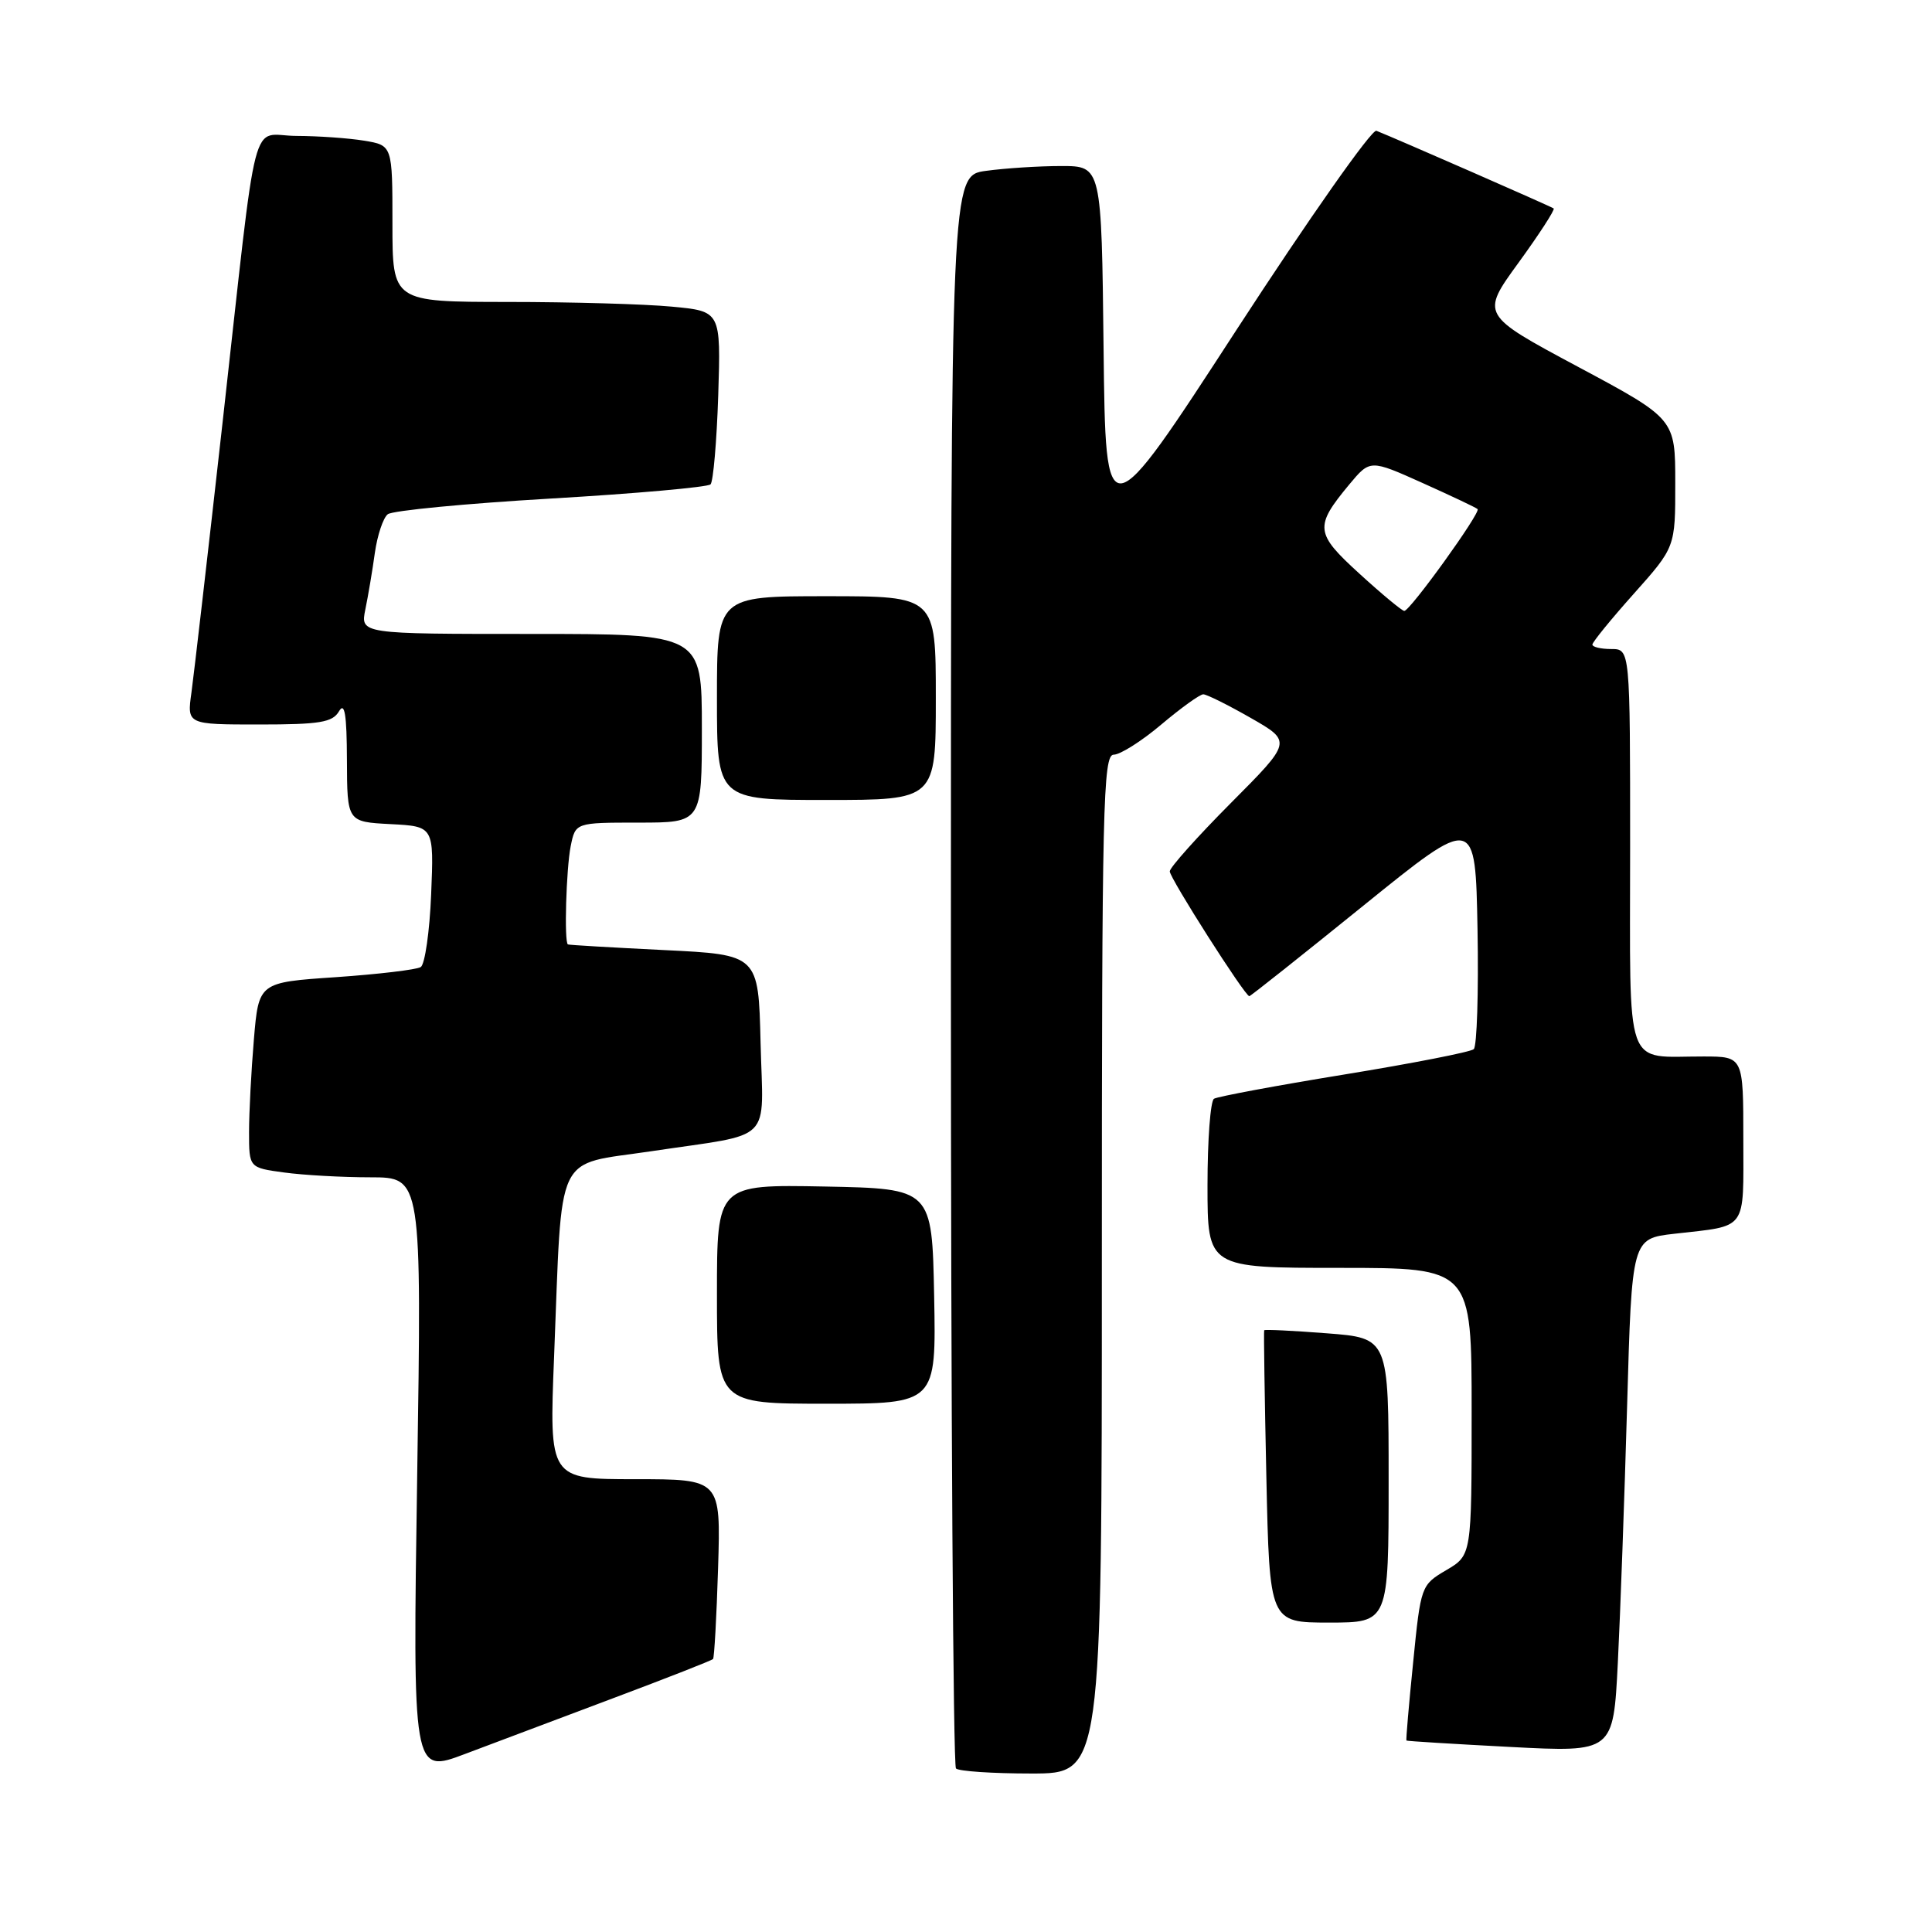<?xml version="1.0" encoding="UTF-8" standalone="no"?>
<!DOCTYPE svg PUBLIC "-//W3C//DTD SVG 1.1//EN" "http://www.w3.org/Graphics/SVG/1.1/DTD/svg11.dtd" >
<svg xmlns="http://www.w3.org/2000/svg" xmlns:xlink="http://www.w3.org/1999/xlink" version="1.1" viewBox="0 0 256 256">
 <g >
 <path fill="currentColor"
d=" M 81.33 224.99 C 88.39 222.34 94.31 220.02 94.48 219.83 C 94.65 219.65 94.95 214.21 95.15 207.75 C 95.51 196.00 95.51 196.00 84.14 196.00 C 72.77 196.00 72.77 196.00 73.42 179.75 C 74.53 151.98 73.34 154.49 86.33 152.54 C 102.75 150.08 101.11 151.72 100.78 138.17 C 100.50 126.50 100.50 126.50 88.00 125.89 C 81.12 125.55 75.39 125.22 75.25 125.14 C 74.74 124.86 75.02 115.15 75.62 112.12 C 76.25 109.00 76.25 109.00 84.62 109.00 C 93.00 109.00 93.00 109.00 93.00 96.50 C 93.00 84.00 93.00 84.00 70.38 84.00 C 47.75 84.00 47.75 84.00 48.41 80.75 C 48.78 78.96 49.35 75.59 49.67 73.26 C 50.00 70.93 50.77 68.62 51.38 68.14 C 52.00 67.65 61.72 66.72 73.00 66.06 C 84.28 65.40 93.79 64.55 94.15 64.18 C 94.51 63.81 94.97 58.49 95.17 52.37 C 95.52 41.24 95.52 41.24 89.01 40.63 C 85.43 40.29 75.64 40.01 67.25 40.01 C 52.00 40.00 52.00 40.00 52.00 29.63 C 52.00 19.26 52.00 19.26 48.25 18.64 C 46.19 18.30 42.16 18.02 39.30 18.01 C 33.06 18.00 34.27 13.34 29.49 56.00 C 27.55 73.33 25.69 89.41 25.37 91.75 C 24.77 96.00 24.77 96.00 34.34 96.00 C 42.39 96.00 44.06 95.72 44.92 94.25 C 45.67 92.96 45.95 94.64 45.97 100.70 C 46.00 108.90 46.00 108.90 51.75 109.20 C 57.50 109.50 57.50 109.50 57.13 118.50 C 56.93 123.45 56.30 127.79 55.75 128.14 C 55.19 128.49 50.14 129.09 44.51 129.48 C 34.28 130.17 34.28 130.17 33.64 137.74 C 33.29 141.90 33.00 147.42 33.00 150.01 C 33.00 154.73 33.00 154.73 37.64 155.36 C 40.19 155.71 45.34 156.00 49.08 156.00 C 55.88 156.00 55.88 156.00 55.28 195.52 C 54.68 235.03 54.68 235.03 61.59 232.42 C 65.39 230.99 74.28 227.65 81.33 224.99 Z  M 146.00 167.50 C 146.00 106.82 146.16 100.00 147.57 100.00 C 148.43 100.00 151.28 98.20 153.88 96.00 C 156.49 93.80 158.99 92.00 159.44 92.00 C 159.89 92.00 162.72 93.41 165.73 95.13 C 171.20 98.26 171.20 98.26 163.10 106.40 C 158.64 110.88 155.00 114.96 155.00 115.46 C 155.00 116.36 164.97 132.00 165.54 132.00 C 165.70 132.00 172.50 126.60 180.66 120.00 C 195.50 108.00 195.50 108.00 195.78 123.17 C 195.93 131.52 195.70 138.65 195.28 139.02 C 194.85 139.40 187.12 140.91 178.11 142.38 C 169.09 143.85 161.33 145.30 160.86 145.59 C 160.39 145.88 160.00 151.04 160.00 157.06 C 160.00 168.00 160.00 168.00 177.50 168.00 C 195.00 168.00 195.00 168.00 195.00 187.03 C 195.00 206.07 195.00 206.07 191.64 208.05 C 188.30 210.02 188.26 210.12 187.25 220.27 C 186.68 225.90 186.28 230.56 186.36 230.63 C 186.44 230.71 192.64 231.09 200.13 231.48 C 213.77 232.19 213.77 232.19 214.37 220.35 C 214.70 213.83 215.25 198.51 215.60 186.31 C 216.23 164.12 216.23 164.12 221.86 163.48 C 231.66 162.36 231.00 163.26 231.00 150.93 C 231.00 140.00 231.00 140.00 225.75 139.99 C 215.10 139.96 216.00 142.51 216.00 112.38 C 216.00 86.00 216.00 86.00 213.50 86.00 C 212.12 86.00 211.00 85.73 211.00 85.41 C 211.00 85.09 213.47 82.05 216.50 78.66 C 221.99 72.50 221.99 72.50 221.98 64.00 C 221.98 55.50 221.98 55.50 209.09 48.60 C 196.20 41.70 196.20 41.70 201.22 34.80 C 203.98 31.00 206.07 27.77 205.87 27.62 C 205.53 27.36 185.00 18.37 182.38 17.33 C 181.77 17.09 173.45 28.93 163.88 43.65 C 146.50 70.41 146.50 70.41 146.23 46.21 C 145.96 22.00 145.96 22.00 140.62 22.00 C 137.68 22.00 133.19 22.29 130.64 22.64 C 126.00 23.27 126.00 23.27 126.00 128.47 C 126.00 186.33 126.30 233.97 126.67 234.33 C 127.03 234.70 131.53 235.00 136.67 235.00 C 146.00 235.00 146.00 235.00 146.00 167.50 Z  M 184.00 196.15 C 184.00 177.30 184.00 177.30 175.82 176.67 C 171.32 176.32 167.58 176.14 167.51 176.27 C 167.44 176.40 167.57 185.16 167.80 195.75 C 168.22 215.00 168.22 215.00 176.11 215.00 C 184.00 215.00 184.00 215.00 184.00 196.15 Z  M 123.78 171.75 C 123.50 157.50 123.50 157.50 109.25 157.22 C 95.00 156.95 95.00 156.95 95.00 171.47 C 95.00 186.00 95.00 186.00 109.53 186.00 C 124.05 186.00 124.05 186.00 123.78 171.75 Z  M 124.00 92.50 C 124.00 79.00 124.00 79.00 109.50 79.00 C 95.00 79.00 95.00 79.00 95.00 92.50 C 95.00 106.00 95.00 106.00 109.50 106.00 C 124.00 106.00 124.00 106.00 124.00 92.50 Z  M 180.16 76.04 C 174.24 70.65 174.14 69.79 178.79 64.19 C 181.55 60.88 181.55 60.88 188.50 64.00 C 192.32 65.72 195.61 67.27 195.79 67.46 C 196.24 67.91 186.80 81.01 186.07 80.95 C 185.76 80.93 183.09 78.72 180.16 76.04 Z "/>
</g>
</svg>